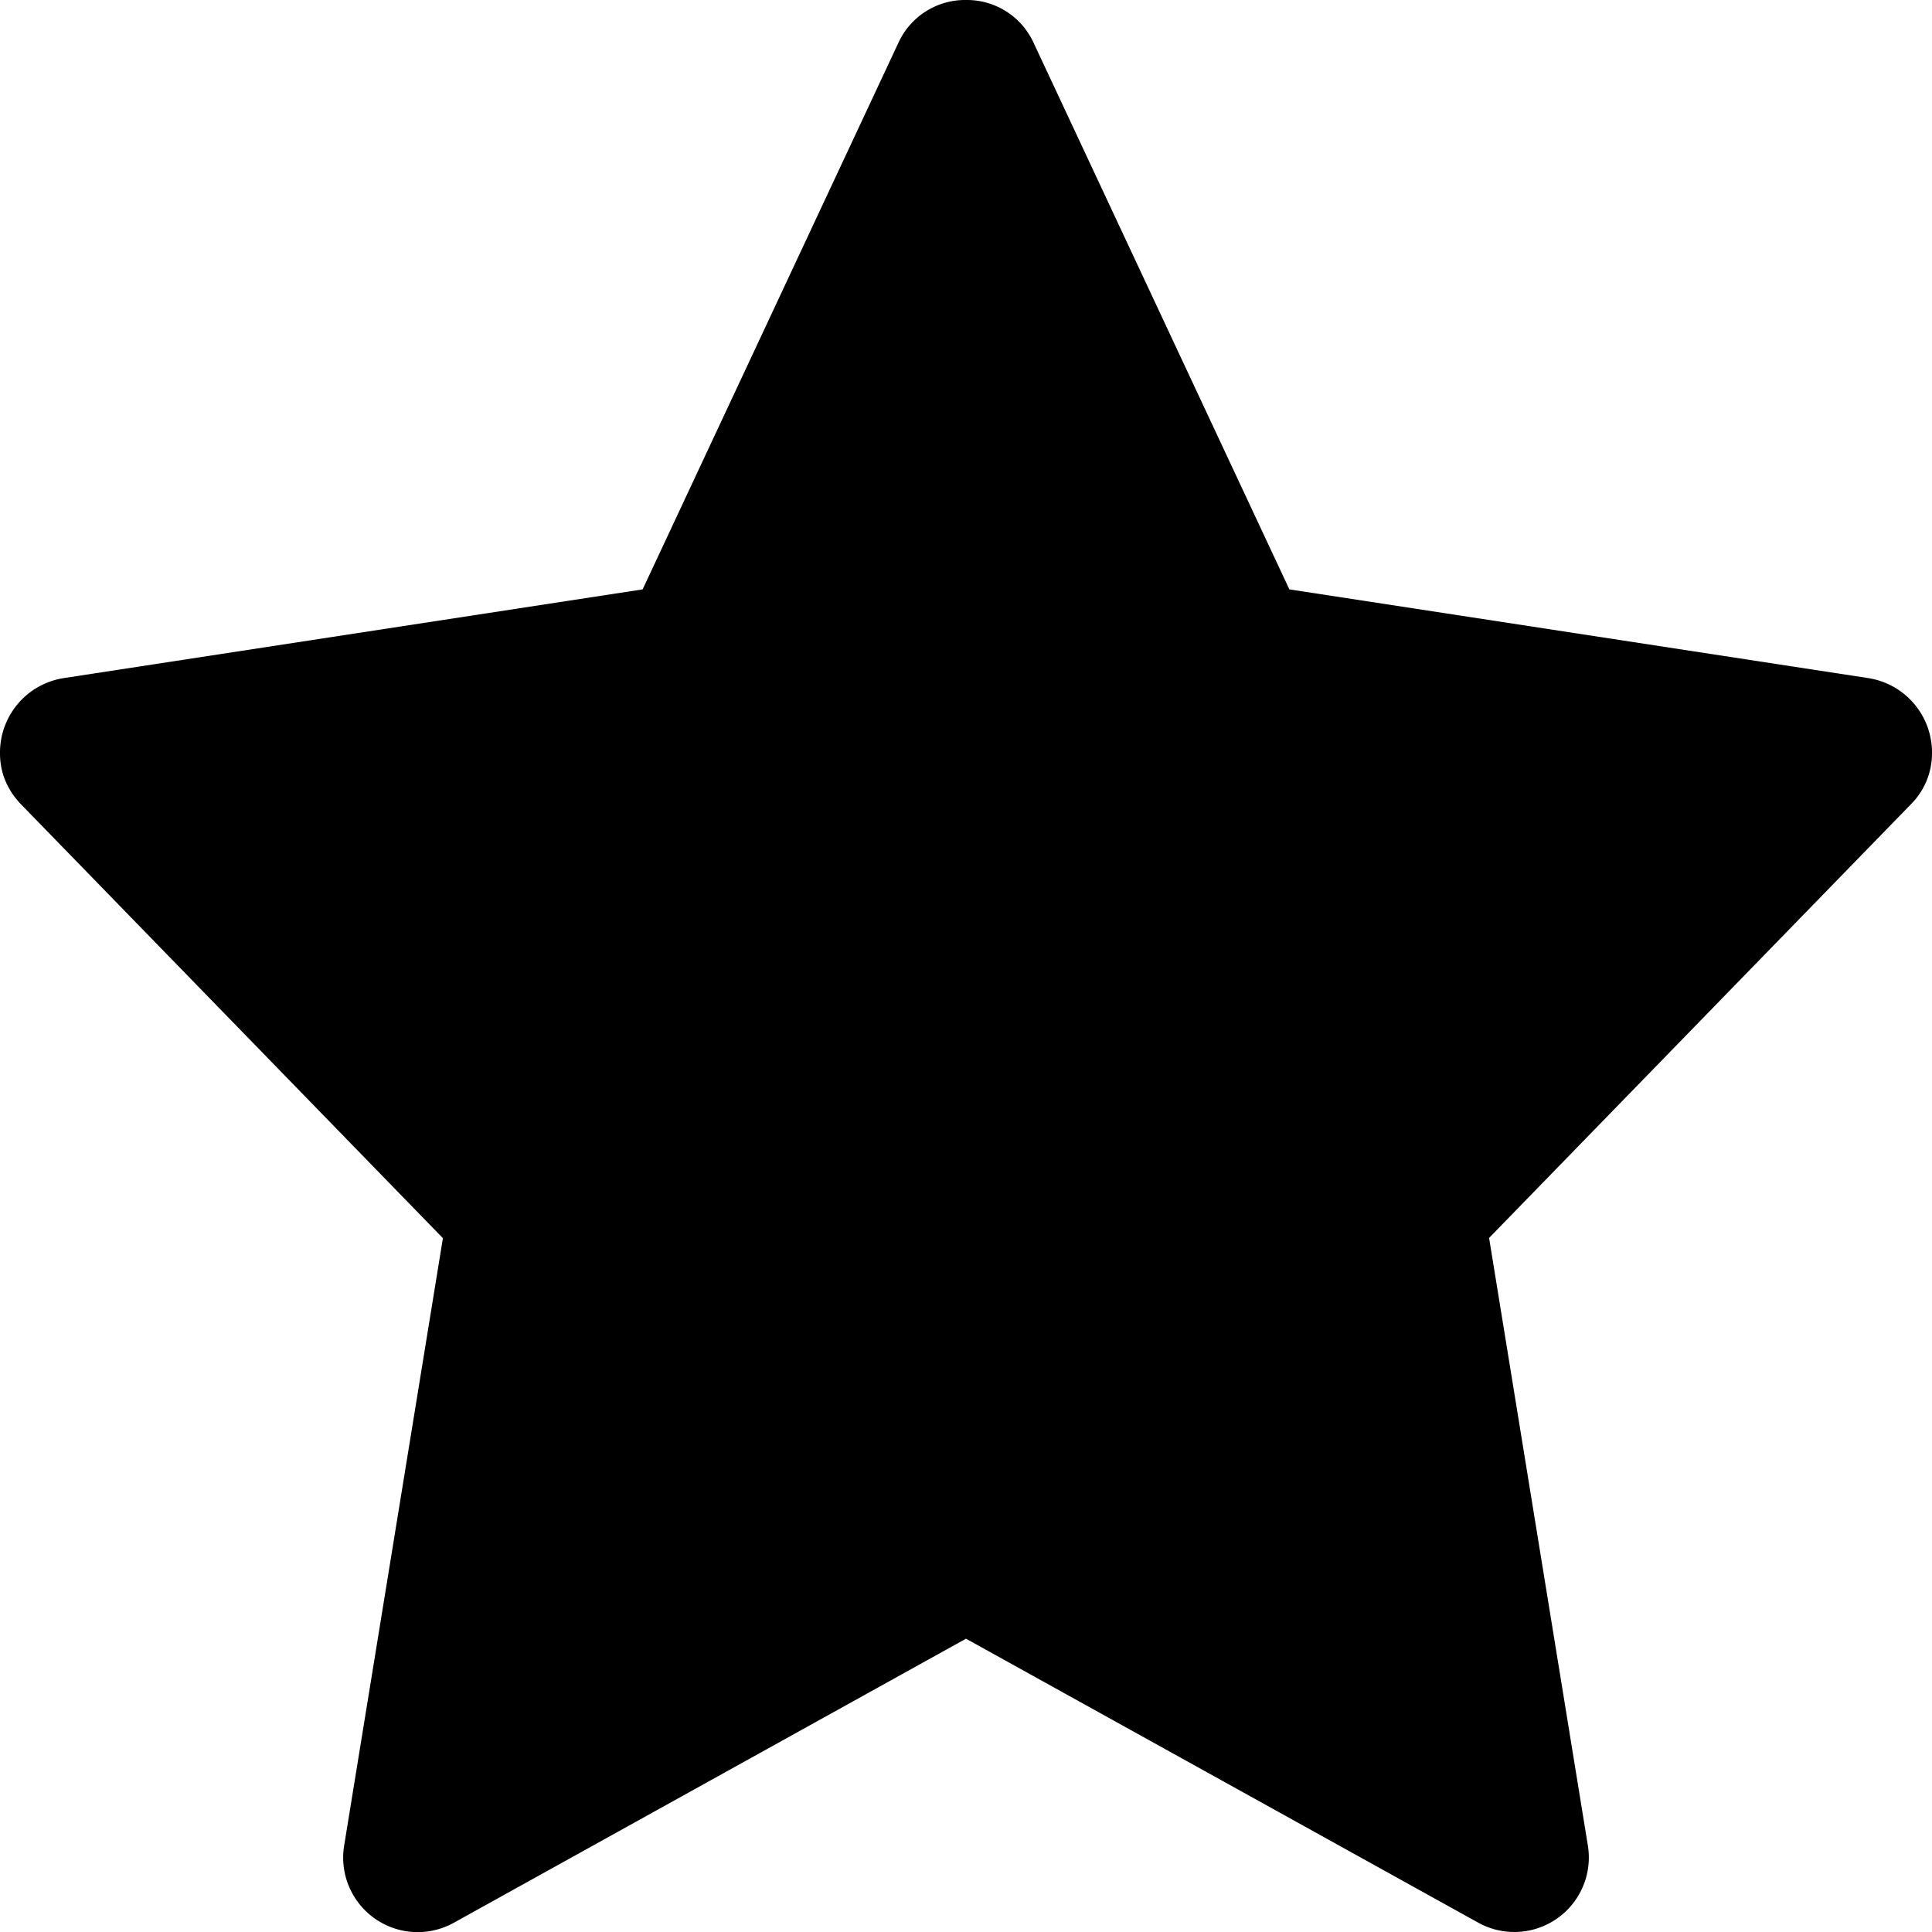 <svg width="16" height="16" fill="none" xmlns="http://www.w3.org/2000/svg">
  <path fill-rule="evenodd" clip-rule="evenodd" d="M16 6.24a.624.624 0 00-.526-.624l-4.796-.735L8.561.357A.607.607 0 008 0a.607.607 0 00-.561.357L5.322 4.881l-4.796.735A.624.624 0 000 6.24c0 .154.057.301.177.424l3.491 3.59-.817 5.025a.617.617 0 00.91.643L8 13.571l4.239 2.35a.617.617 0 00.91-.643l-.817-5.026 3.491-3.589A.596.596 0 0016 6.24z" fill="#000"/>
</svg>
